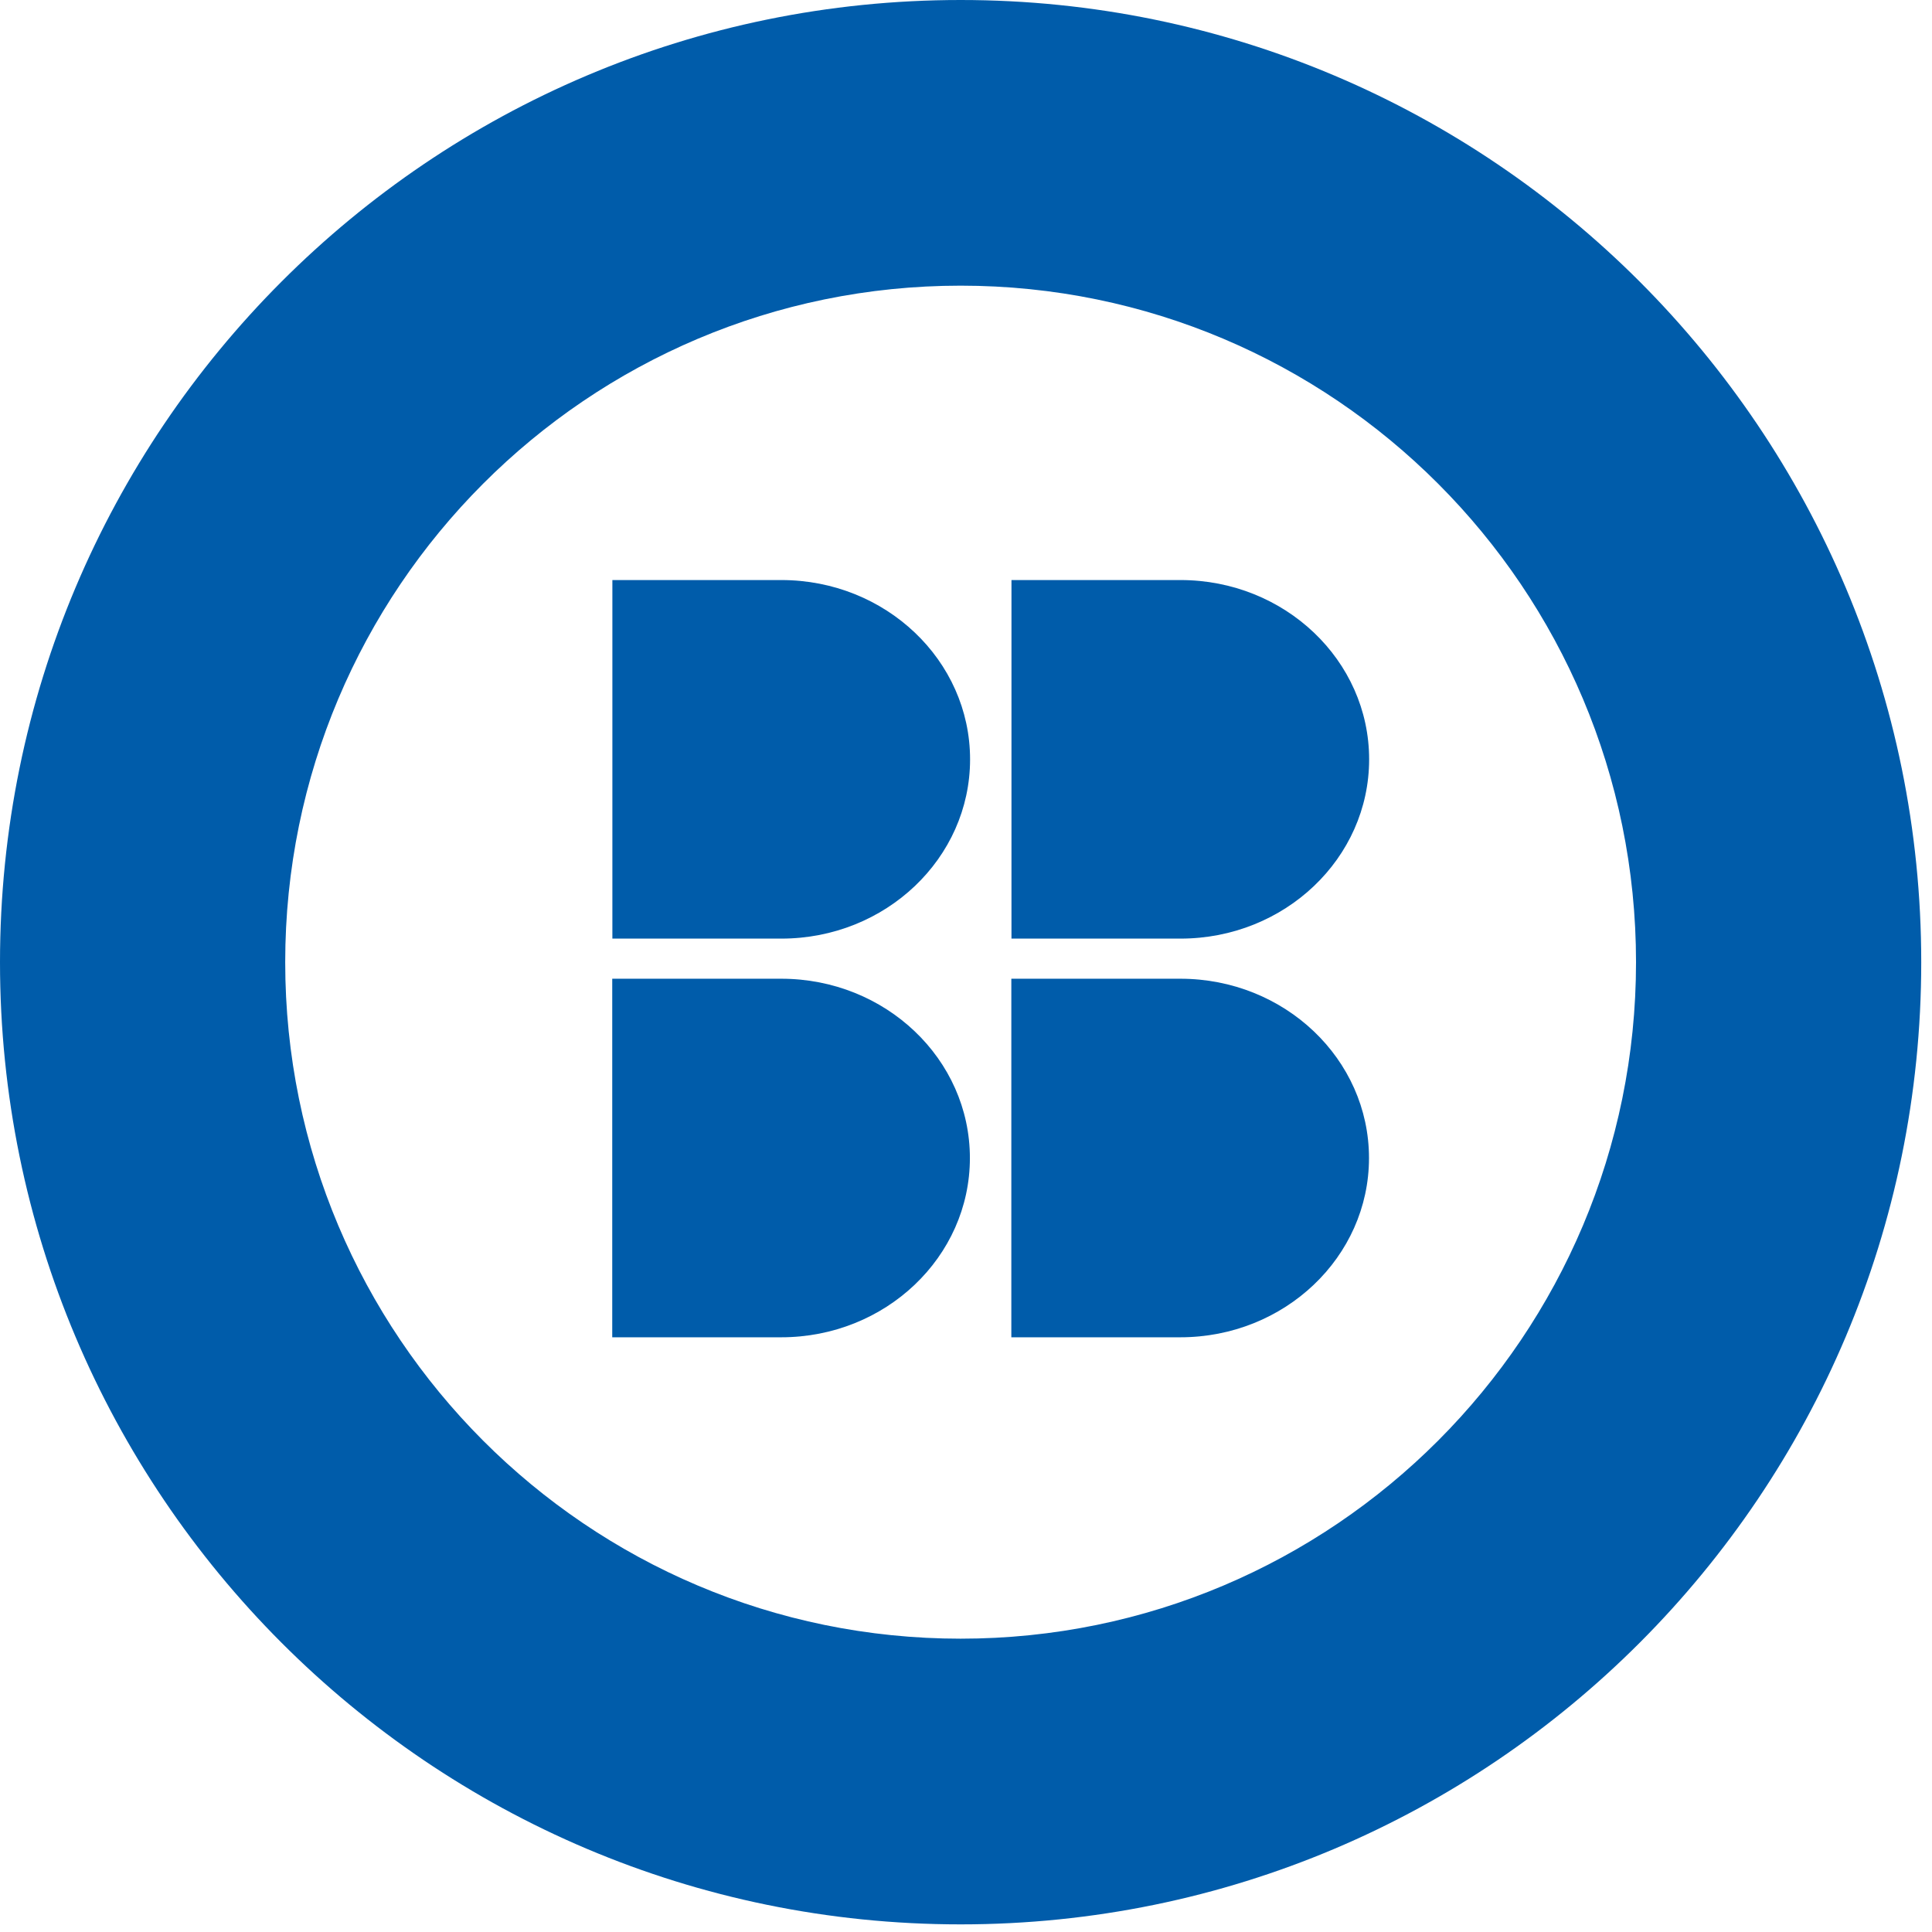<svg width="56" height="56" viewBox="0 0 56 56" fill="none" xmlns="http://www.w3.org/2000/svg">
<path fill-rule="evenodd" clip-rule="evenodd" d="M22.648 16.813H17.75V27.206H22.648C25.669 27.206 28.118 24.88 28.118 22.01C28.118 19.14 25.669 16.813 22.648 16.813Z" fill="#005CAA"/>
<path fill-rule="evenodd" clip-rule="evenodd" d="M34.212 28.369H29.314V38.762H34.212C37.232 38.762 39.681 36.436 39.681 33.566C39.681 30.696 37.232 28.369 34.212 28.369Z" fill="#005CAA"/>
<path fill-rule="evenodd" clip-rule="evenodd" d="M34.217 16.813H29.318V27.206H34.217C37.237 27.206 39.685 24.88 39.685 22.01C39.685 19.14 37.237 16.813 34.217 16.813Z" fill="#005CAA"/>
<path fill-rule="evenodd" clip-rule="evenodd" d="M22.644 28.369H17.746V38.762H22.644C25.665 38.762 28.113 36.436 28.113 33.566C28.113 30.696 25.665 28.369 22.644 28.369Z" fill="#005CAA"/>
<path fill-rule="evenodd" clip-rule="evenodd" d="M27.844 0C43.222 0 55.688 12.486 55.688 27.89C55.688 43.292 43.222 55.779 27.844 55.779C12.466 55.779 0 43.292 0 27.89C0 12.486 12.466 0 27.844 0ZM27.844 8.28C17.032 8.28 8.267 17.059 8.267 27.89C8.267 38.719 17.032 47.498 27.844 47.498C38.657 47.498 47.421 38.719 47.421 27.89C47.421 17.059 38.657 8.28 27.844 8.28Z" fill="#005CAA"/>
</svg>
